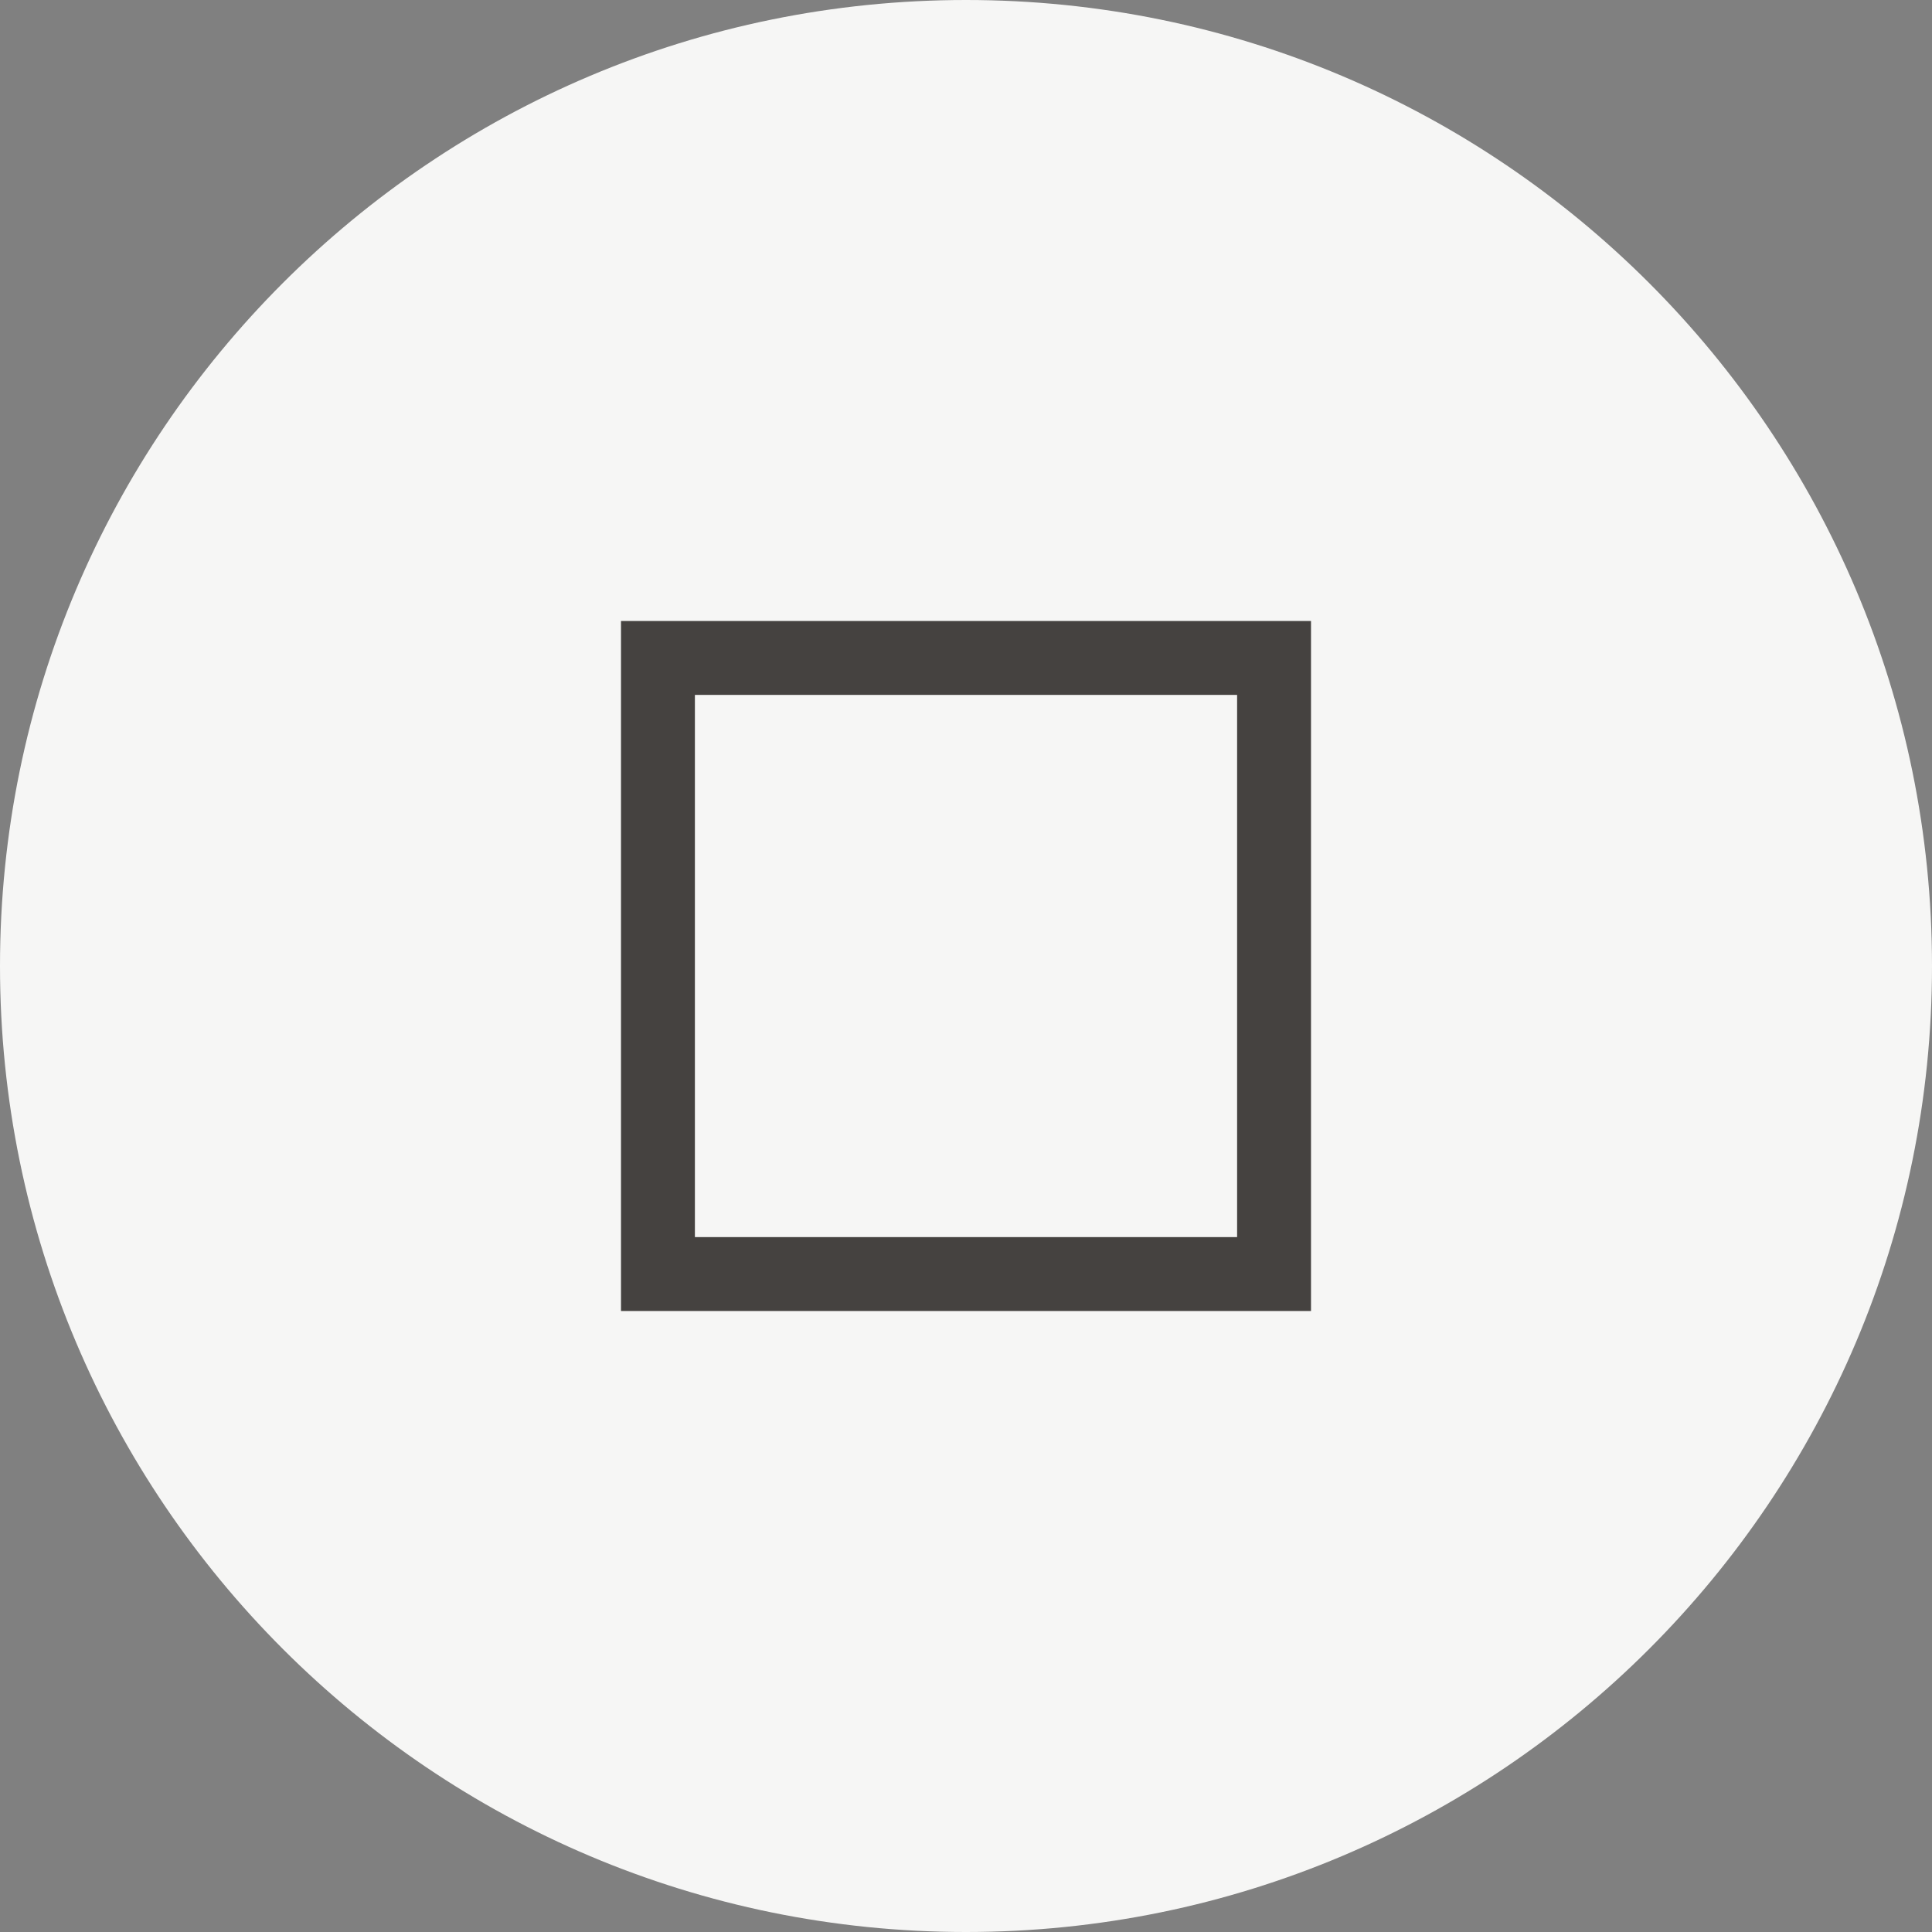 <svg width="28" height="28" viewBox="0 0 28 28" fill="none" xmlns="http://www.w3.org/2000/svg">
<rect x="0" y="0" width="28" height="28" fill="#808080" stroke="none"/>
<path d="M0 14C0 6.268 6.268 0 14 0C21.732 0 28 6.268 28 14C28 21.732 21.732 28 14 28C6.268 28 0 21.732 0 14Z" fill="#F6F6F5"/>
<path d="M17.929 10.071V17.929H10.071V10.071H17.929ZM10.071 9H9V10.071V17.929V19H10.071H17.929H19V17.929V10.071V9H17.929H10.071Z" fill="#454240"/>
</svg>
